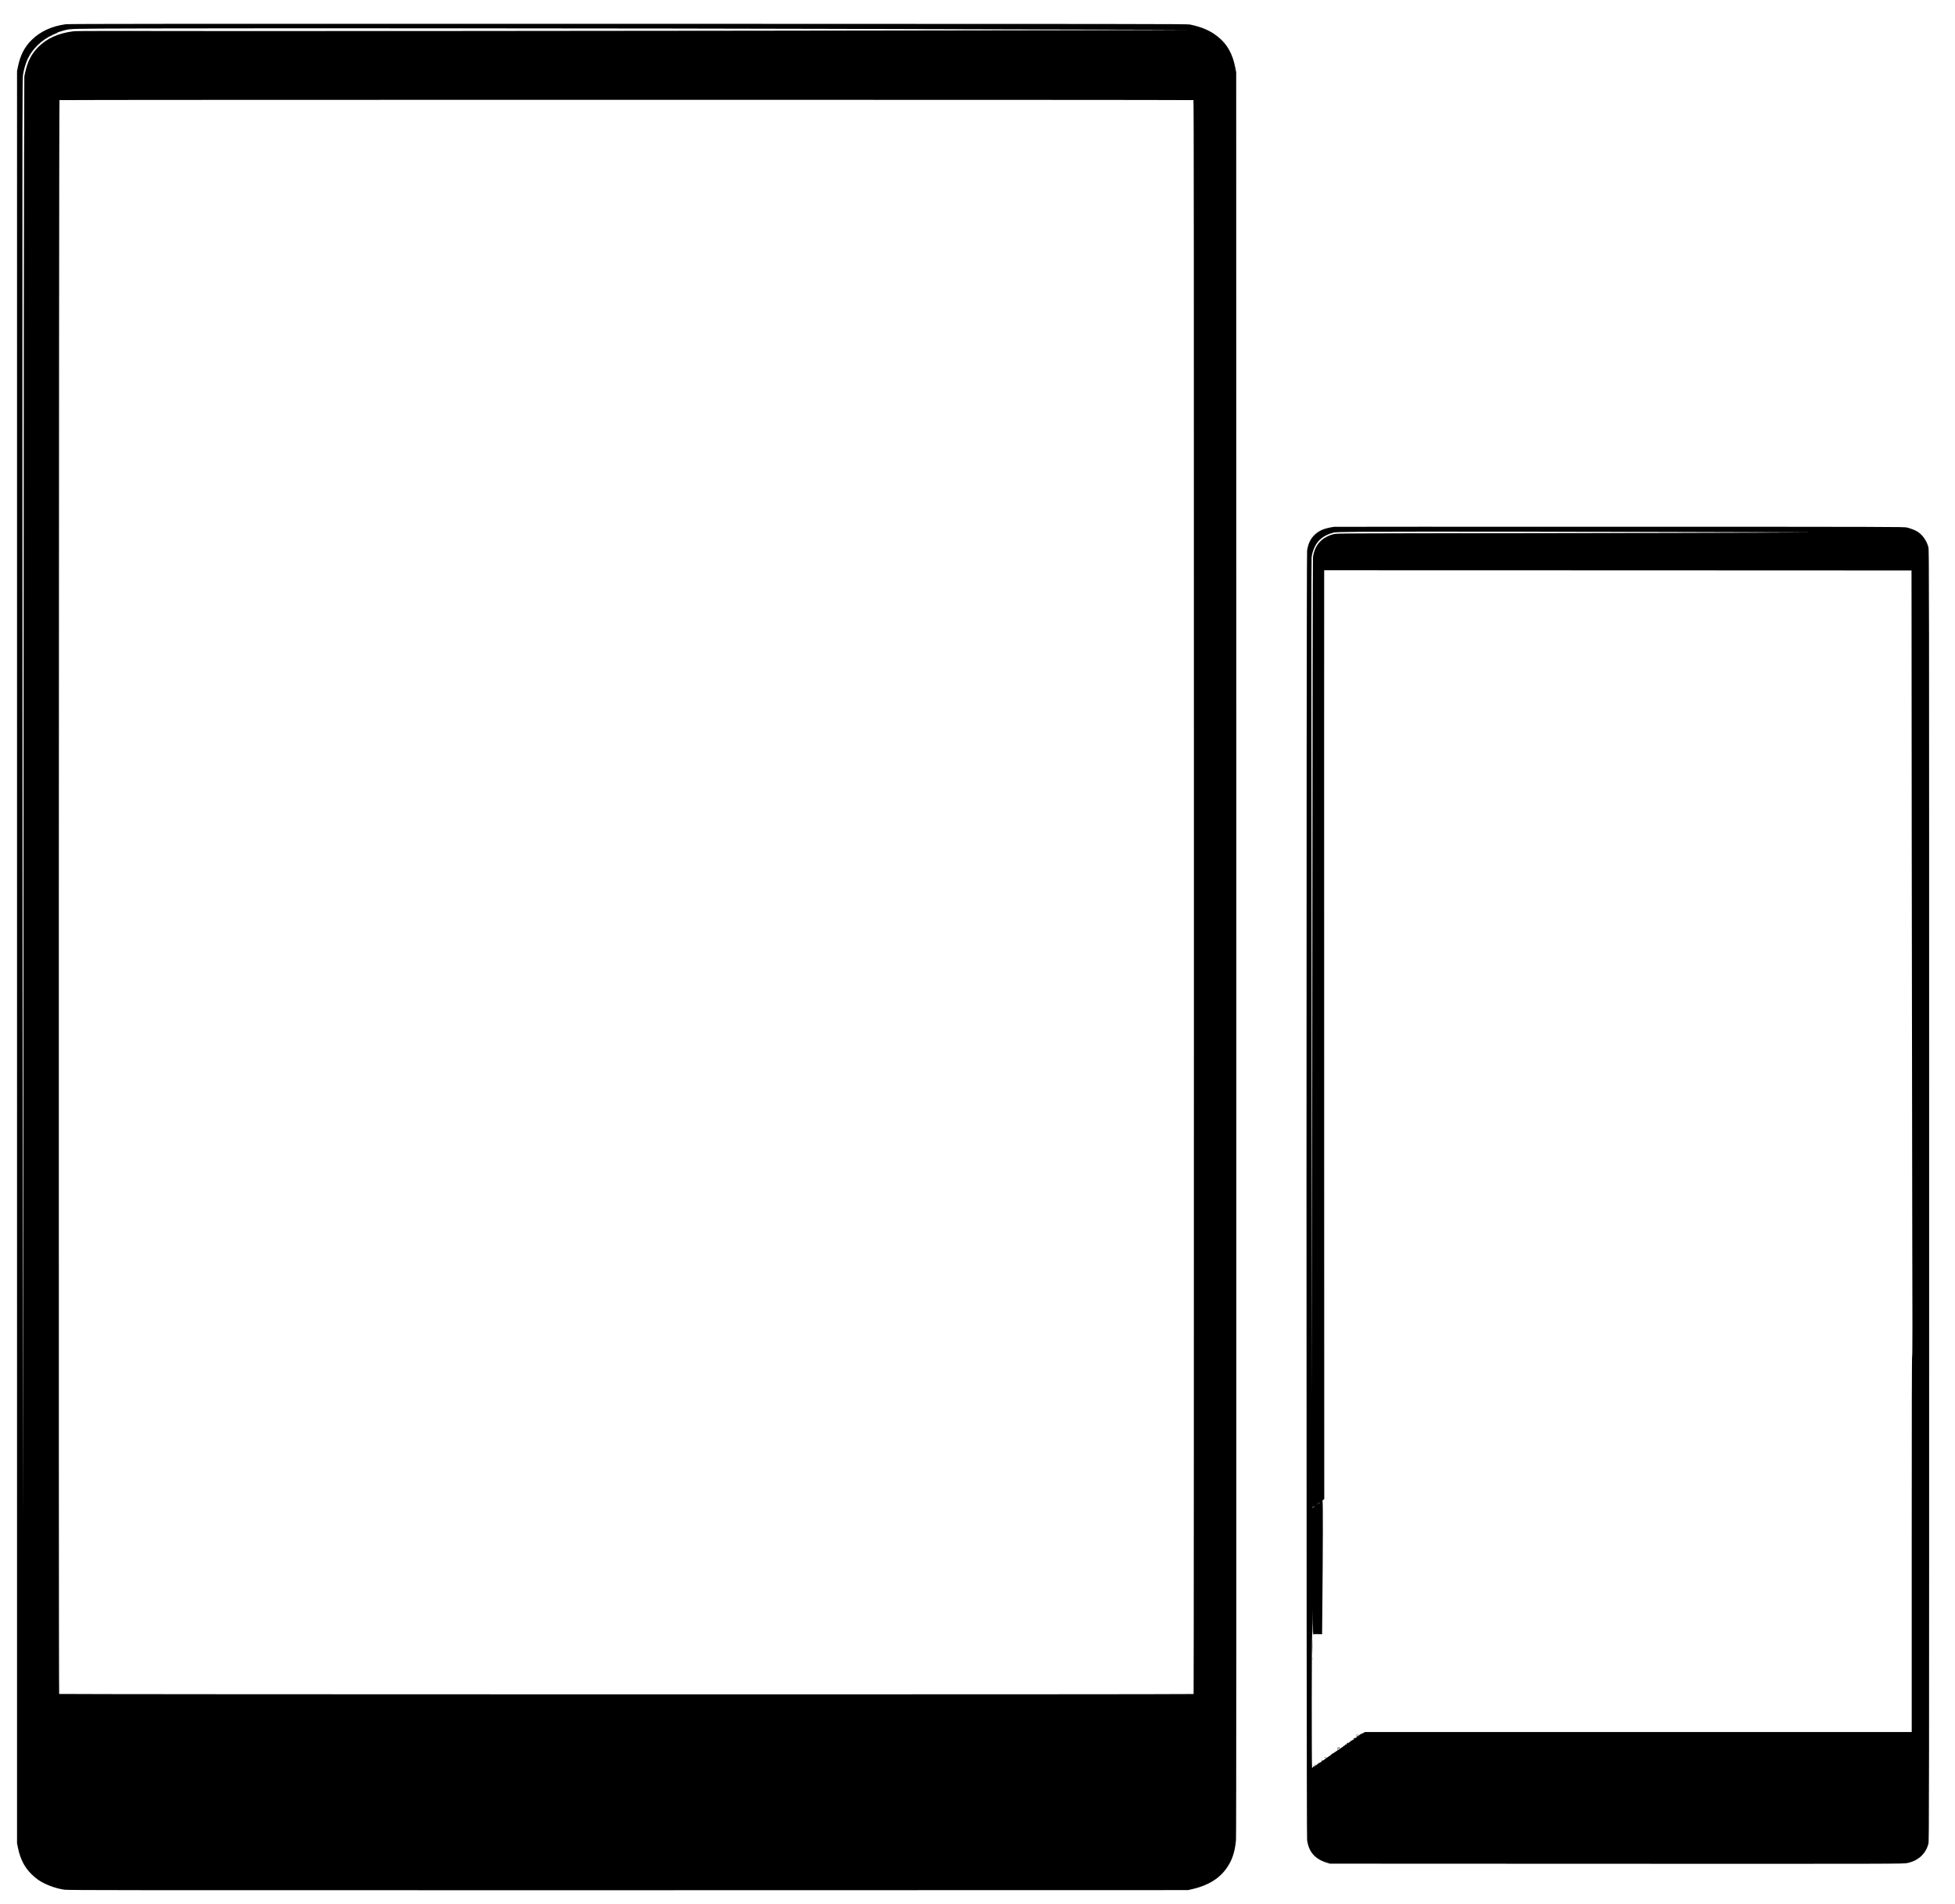 <?xml version="1.0" standalone="no"?>
<!DOCTYPE svg PUBLIC "-//W3C//DTD SVG 20010904//EN"
 "http://www.w3.org/TR/2001/REC-SVG-20010904/DTD/svg10.dtd">
<svg version="1.0" xmlns="http://www.w3.org/2000/svg"
 width="4878pt" height="4752pt" viewBox="0 0 4878 4752"
 preserveAspectRatio="xMidYMid meet">

<g transform="translate(0,4752) scale(0.1,-0.1)"
fill="#000000" stroke="none">
<path d="M1640 46915 c-344 -47 -627 -176 -841 -383 -183 -176 -293 -387 -351
-675 l-23 -112 0 -22110 0 -22110 22 -110 c58 -283 161 -486 337 -661 50 -50
127 -115 170 -144 177 -119 426 -212 653 -245 98 -14 1445 -15 14073 -13
l13965 3 99 23 c475 110 780 329 959 688 73 145 120 333 137 544 8 97 10 6362
8 22120 l-3 21985 -23 118 c-66 341 -203 587 -431 768 -191 154 -390 241 -698
307 -72 15 -1104 16 -14018 18 -11394 2 -13957 0 -14035 -11z m19010 -115
c1636 -5 4322 -13 5968 -16 1645 -4 2991 -9 2989 -10 -9 -10 -21129 -35
-24167 -29 -2591 5 -3539 4 -3605 -5 -371 -46 -663 -176 -876 -389 -172 -173
-268 -356 -330 -636 l-22 -100 -7 -2045 c-4 -1125 -9 -6401 -10 -11725 -2
-5324 -6 -12513 -9 -15975 l-6 -6295 -8 9070 c-4 4989 -8 13082 -8 17985 -2
8291 0 8923 15 9023 21 134 64 281 115 392 117 253 343 473 615 600 52 25 100
45 106 45 5 0 10 4 10 9 0 8 102 43 180 63 179 44 91 42 2100 48 2460 8 13129
2 16950 -10z m9128 -1778 c10 -7 12 -3883 12 -19887 0 -10933 -3 -19882 -8
-19887 -13 -13 -28294 -10 -28306 2 -16 16 -8 39762 8 39772 15 10 28278 10
28294 0z"/>
<path d="M33290 34374 c-232 -34 -359 -83 -473 -185 -113 -101 -177 -230 -203
-409 -20 -143 -20 -32038 0 -32180 43 -297 200 -473 501 -564 l70 -21 7153 -3
c7077 -2 7155 -2 7250 18 274 56 464 230 529 485 17 67 18 742 18 16175 0
15644 -1 16107 -19 16175 -42 160 -143 306 -267 385 -61 40 -171 83 -270 107
-71 17 -372 18 -7169 19 -3902 1 -7106 0 -7120 -2z m10010 -132 l1965 -7
-1330 -7 c-731 -4 -3411 -9 -5955 -12 -4617 -5 -4625 -5 -4705 -25 -296 -76
-476 -277 -514 -576 -7 -54 -12 -3534 -17 -10528 -4 -5746 -8 -10446 -9
-10445 -3 3 -15 16320 -15 19158 0 971 3 1785 6 1810 10 89 36 176 80 267 84
176 233 289 458 350 53 15 159 18 806 24 869 7 6389 2 9230 -9z m4400 -7507
c3 -3602 9 -8011 13 -9796 7 -2352 6 -3249 -2 -3253 -8 -5 -11 -1307 -11
-4697 l0 -4689 -6822 0 -6821 0 -44 -26 c-24 -14 -48 -22 -55 -18 -7 5 -8 3
-3 -6 6 -10 4 -12 -8 -7 -9 3 -19 1 -23 -5 -4 -7 -3 -8 4 -4 7 4 12 2 12 -3 0
-14 -15 -14 -43 0 -20 9 -20 9 -5 -4 16 -13 16 -14 -2 -29 -22 -20 -35 -11
-17 11 10 14 10 14 -4 4 -9 -7 -20 -9 -25 -5 -4 4 -3 0 3 -8 13 -18 3 -42 -20
-46 -31 -4 -57 -16 -57 -25 0 -6 5 -7 12 -3 7 4 8 3 4 -4 -4 -7 -12 -12 -18
-12 -5 0 -21 -9 -35 -20 -14 -11 -29 -17 -33 -15 -5 3 -12 0 -16 -6 -5 -8 -3
-9 7 -4 12 8 12 6 0 -8 -7 -9 -17 -15 -21 -12 -4 3 -11 -2 -14 -10 -5 -13 -10
-14 -28 -4 -21 11 -22 11 -9 -5 12 -14 12 -16 -4 -10 -12 5 -16 4 -12 -3 9
-14 -19 -37 -33 -28 -5 3 -10 -1 -10 -9 0 -9 -6 -16 -14 -16 -8 0 -16 -3 -18
-7 -1 -5 -14 -16 -28 -25 -73 -51 -136 -94 -151 -103 -10 -5 -38 -25 -64 -43
-25 -18 -51 -30 -56 -27 -5 3 -7 0 -4 -7 3 -8 -25 -30 -70 -58 -42 -25 -89
-57 -105 -73 -27 -25 -42 -31 -63 -28 -4 0 -6 -4 -5 -11 2 -6 -7 -16 -18 -23
-12 -6 -29 -17 -37 -24 -9 -7 -22 -9 -28 -5 -7 4 -9 3 -6 -3 4 -6 -8 -20 -26
-32 -17 -11 -45 -30 -61 -40 -16 -11 -34 -17 -40 -14 -6 3 -8 3 -4 -1 8 -10
-14 -36 -24 -29 -12 7 -10 3317 2 3329 6 6 11 133 13 319 l2 310 3 -317 c1
-204 6 -318 12 -318 6 0 10 3 10 8 0 4 47 6 104 4 l104 -3 6 623 c15 1580 18
2691 5 2698 -8 6 -4 15 16 31 l27 24 -2 7535 c-1 4144 -2 9359 -1 11588 l1
4052 7328 -2 7327 -3 5 -6550z m-14776 -16721 c3 -8 2 -12 -4 -9 -6 3 -10 10
-10 16 0 14 7 11 14 -7z m-34 -8 c0 -2 -8 -10 -17 -17 -16 -13 -17 -12 -4 4
13 16 21 21 21 13z m-115 -91 c-16 -13 -34 -24 -39 -25 -6 0 5 11 24 25 44 32
54 32 15 0z"/>
<path d="M32754 6440 c0 -157 2 -221 3 -142 2 78 2 206 0 285 -1 78 -3 14 -3
-143z"/>
<path d="M32751 6124 c0 -11 3 -14 6 -6 3 7 2 16 -1 19 -3 4 -6 -2 -5 -13z"/>
<path d="M33850 4230 c-9 -6 -10 -10 -3 -10 6 0 15 5 18 10 8 12 4 12 -15 0z"/>
<path d="M33406 3908 c4 -5 0 -9 -7 -7 -8 1 -21 1 -29 0 -13 -1 -13 -3 -1 -10
9 -6 22 -6 32 -1 9 5 18 7 21 5 3 -3 5 1 5 8 0 8 -6 14 -13 14 -7 0 -11 -4 -8
-9z"/>
<path d="M33363 3865 c0 -8 4 -12 9 -9 5 3 6 10 3 15 -9 13 -12 11 -12 -6z"/>
<path d="M33075 3670 c-4 -6 -10 -8 -15 -5 -5 3 -11 1 -14 -4 -8 -13 22 -7 36
7 7 7 9 12 6 12 -4 0 -10 -5 -13 -10z"/>
<path d="M32805 3481 c-3 -5 0 -13 6 -17 7 -4 9 -3 5 4 -3 5 0 13 6 15 9 4 10
6 1 6 -6 1 -14 -3 -18 -8z"/>
</g>
</svg>
